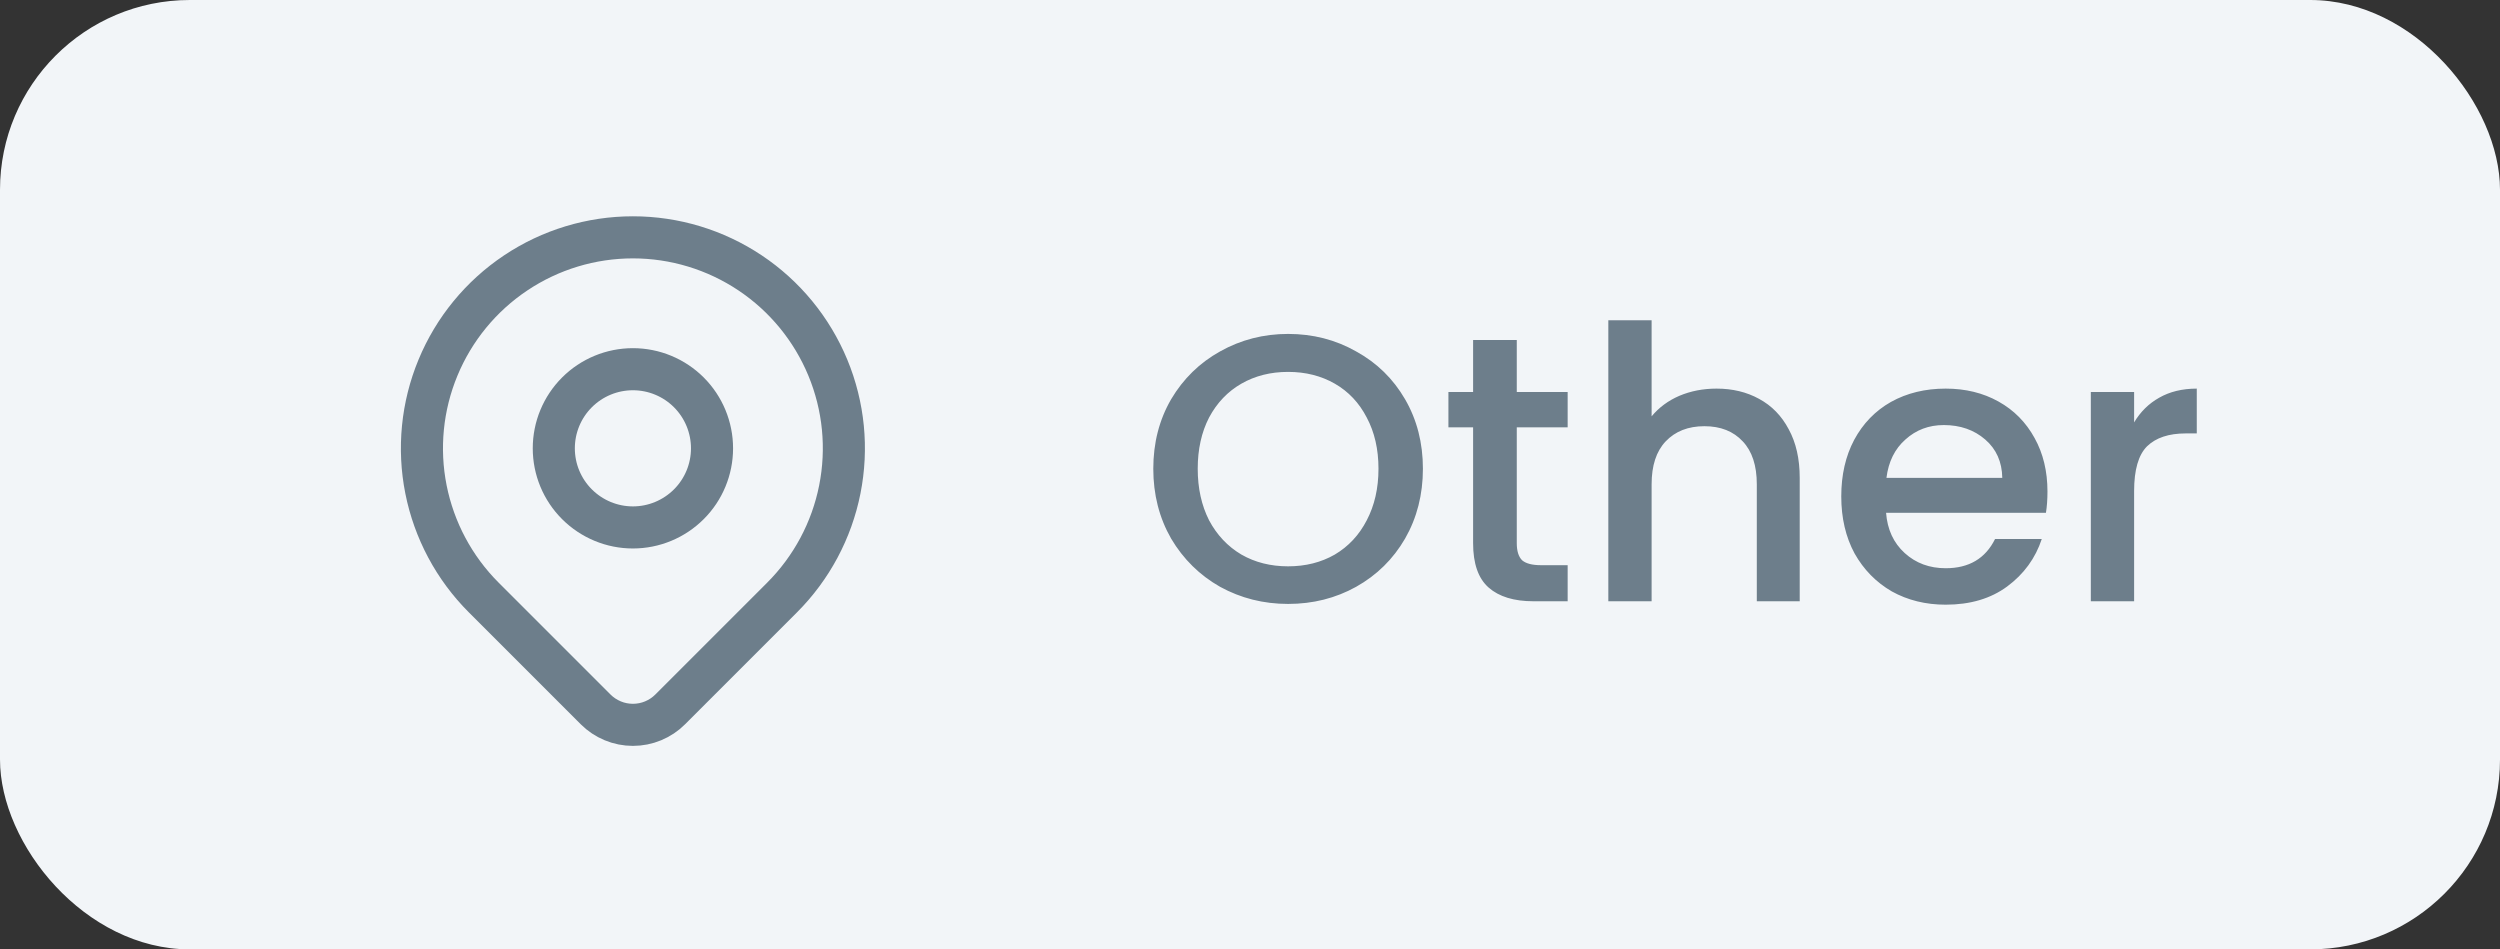 <svg width="79" height="30" viewBox="0 0 79 30" fill="none" xmlns="http://www.w3.org/2000/svg">
<rect x="0" y="0" width="79" height="30" fill="#333333" stroke="none"/>
<rect width="79" height="30" rx="6" fill="#F2F5F8"/>
<path d="M24.714 18.881L21.178 22.417C21.024 22.572 20.84 22.694 20.638 22.778C20.436 22.862 20.219 22.905 20 22.905C19.782 22.905 19.565 22.862 19.363 22.778C19.161 22.694 18.977 22.572 18.822 22.417L15.286 18.881C14.353 17.948 13.719 16.761 13.461 15.467C13.204 14.174 13.336 12.834 13.841 11.616C14.345 10.398 15.2 9.356 16.296 8.624C17.392 7.891 18.681 7.5 20 7.5C21.318 7.5 22.607 7.891 23.704 8.624C24.8 9.356 25.654 10.398 26.159 11.616C26.664 12.834 26.796 14.174 26.538 15.467C26.281 16.761 25.646 17.948 24.714 18.881V18.881Z" stroke="#6D7E8B" stroke-width="1.33" stroke-linecap="round" stroke-linejoin="round"/>
<path d="M22.5 14.167C22.5 14.83 22.237 15.466 21.768 15.934C21.299 16.403 20.663 16.667 20 16.667C19.337 16.667 18.701 16.403 18.232 15.934C17.763 15.466 17.5 14.83 17.5 14.167C17.5 13.504 17.763 12.868 18.232 12.399C18.701 11.93 19.337 11.667 20 11.667C20.663 11.667 21.299 11.93 21.768 12.399C22.237 12.868 22.5 13.504 22.5 14.167V14.167Z" stroke="#6D7E8B" stroke-width="1.33" stroke-linecap="round" stroke-linejoin="round"/>
<path d="M40.704 19.084C39.928 19.084 39.212 18.904 38.556 18.544C37.908 18.176 37.392 17.668 37.008 17.02C36.632 16.364 36.444 15.628 36.444 14.812C36.444 13.996 36.632 13.264 37.008 12.616C37.392 11.968 37.908 11.464 38.556 11.104C39.212 10.736 39.928 10.552 40.704 10.552C41.488 10.552 42.204 10.736 42.852 11.104C43.508 11.464 44.024 11.968 44.4 12.616C44.776 13.264 44.964 13.996 44.964 14.812C44.964 15.628 44.776 16.364 44.4 17.02C44.024 17.668 43.508 18.176 42.852 18.544C42.204 18.904 41.488 19.084 40.704 19.084ZM40.704 17.896C41.256 17.896 41.748 17.772 42.18 17.524C42.612 17.268 42.948 16.908 43.188 16.444C43.436 15.972 43.56 15.428 43.56 14.812C43.56 14.196 43.436 13.656 43.188 13.192C42.948 12.728 42.612 12.372 42.18 12.124C41.748 11.876 41.256 11.752 40.704 11.752C40.152 11.752 39.66 11.876 39.228 12.124C38.796 12.372 38.456 12.728 38.208 13.192C37.968 13.656 37.848 14.196 37.848 14.812C37.848 15.428 37.968 15.972 38.208 16.444C38.456 16.908 38.796 17.268 39.228 17.524C39.66 17.772 40.152 17.896 40.704 17.896ZM47.93 13.504V17.164C47.93 17.412 47.986 17.592 48.098 17.704C48.218 17.808 48.418 17.86 48.698 17.86H49.538V19H48.458C47.842 19 47.37 18.856 47.042 18.568C46.714 18.28 46.55 17.812 46.55 17.164V13.504H45.77V12.388H46.55V10.744H47.93V12.388H49.538V13.504H47.93ZM54.243 12.28C54.747 12.28 55.195 12.388 55.587 12.604C55.987 12.82 56.299 13.14 56.523 13.564C56.755 13.988 56.871 14.5 56.871 15.1V19H55.515V15.304C55.515 14.712 55.367 14.26 55.071 13.948C54.775 13.628 54.371 13.468 53.859 13.468C53.347 13.468 52.939 13.628 52.635 13.948C52.339 14.26 52.191 14.712 52.191 15.304V19H50.823V10.12H52.191V13.156C52.423 12.876 52.715 12.66 53.067 12.508C53.427 12.356 53.819 12.28 54.243 12.28ZM64.7 15.532C64.7 15.78 64.684 16.004 64.652 16.204H59.6C59.64 16.732 59.836 17.156 60.188 17.476C60.54 17.796 60.972 17.956 61.484 17.956C62.22 17.956 62.74 17.648 63.044 17.032H64.52C64.32 17.64 63.956 18.14 63.428 18.532C62.908 18.916 62.26 19.108 61.484 19.108C60.852 19.108 60.284 18.968 59.78 18.688C59.284 18.4 58.892 18 58.604 17.488C58.324 16.968 58.184 16.368 58.184 15.688C58.184 15.008 58.32 14.412 58.592 13.9C58.872 13.38 59.26 12.98 59.756 12.7C60.26 12.42 60.836 12.28 61.484 12.28C62.108 12.28 62.664 12.416 63.152 12.688C63.64 12.96 64.02 13.344 64.292 13.84C64.564 14.328 64.7 14.892 64.7 15.532ZM63.272 15.1C63.264 14.596 63.084 14.192 62.732 13.888C62.38 13.584 61.944 13.432 61.424 13.432C60.952 13.432 60.548 13.584 60.212 13.888C59.876 14.184 59.676 14.588 59.612 15.1H63.272ZM67.438 13.348C67.638 13.012 67.902 12.752 68.23 12.568C68.566 12.376 68.962 12.28 69.418 12.28V13.696H69.07C68.534 13.696 68.126 13.832 67.846 14.104C67.574 14.376 67.438 14.848 67.438 15.52V19H66.07V12.388H67.438V13.348Z" fill="#6D7E8B"/>
</svg>
